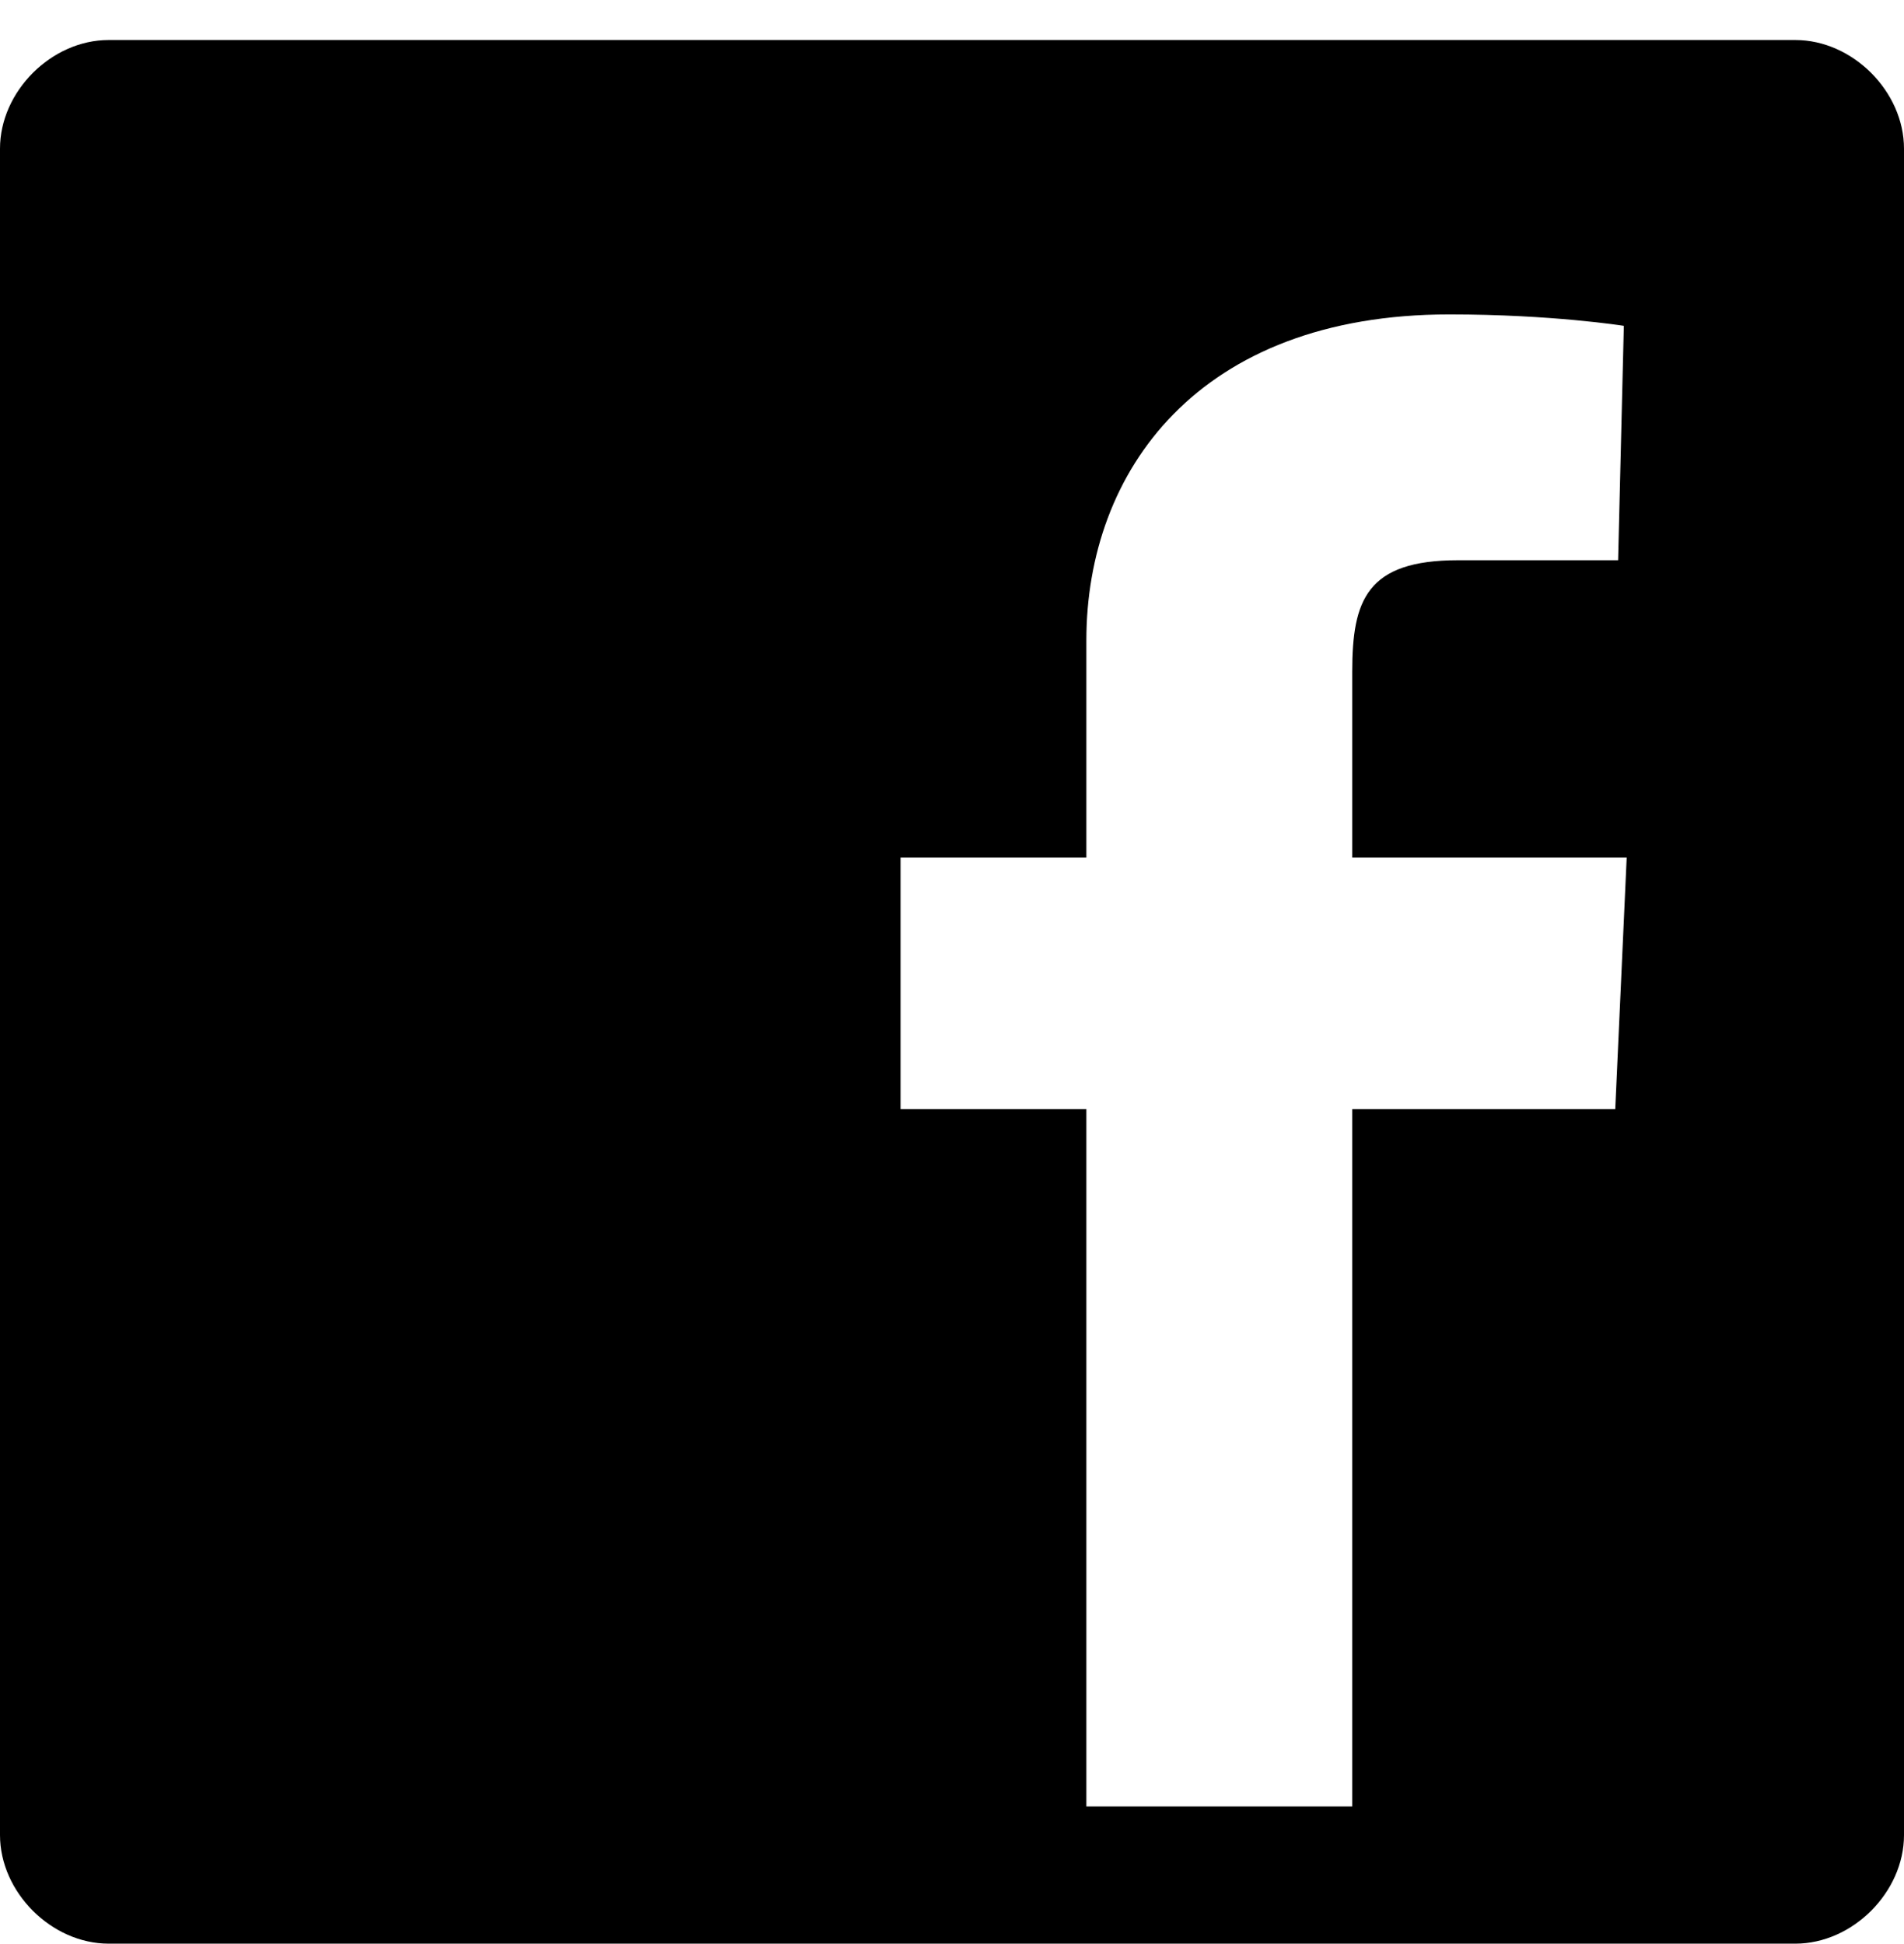<svg xmlns="http://www.w3.org/2000/svg" xmlns:xlink="http://www.w3.org/1999/xlink" width="666" height="680" viewBox="0 0 666 680"><path fill="currentColor" d="M38 14h590c20 0 38 18 38 38v590c0 20-18 38-38 38H38c-20 0-38-18-38-38V52c0-20 18-38 38-38m435 374h92l4-88h-96v-65c0-25 5-39 37-39h56l2-82s-25-4-61-4c-88 0-127 55-127 114v76h-65v88h65v244h93z"/></svg>